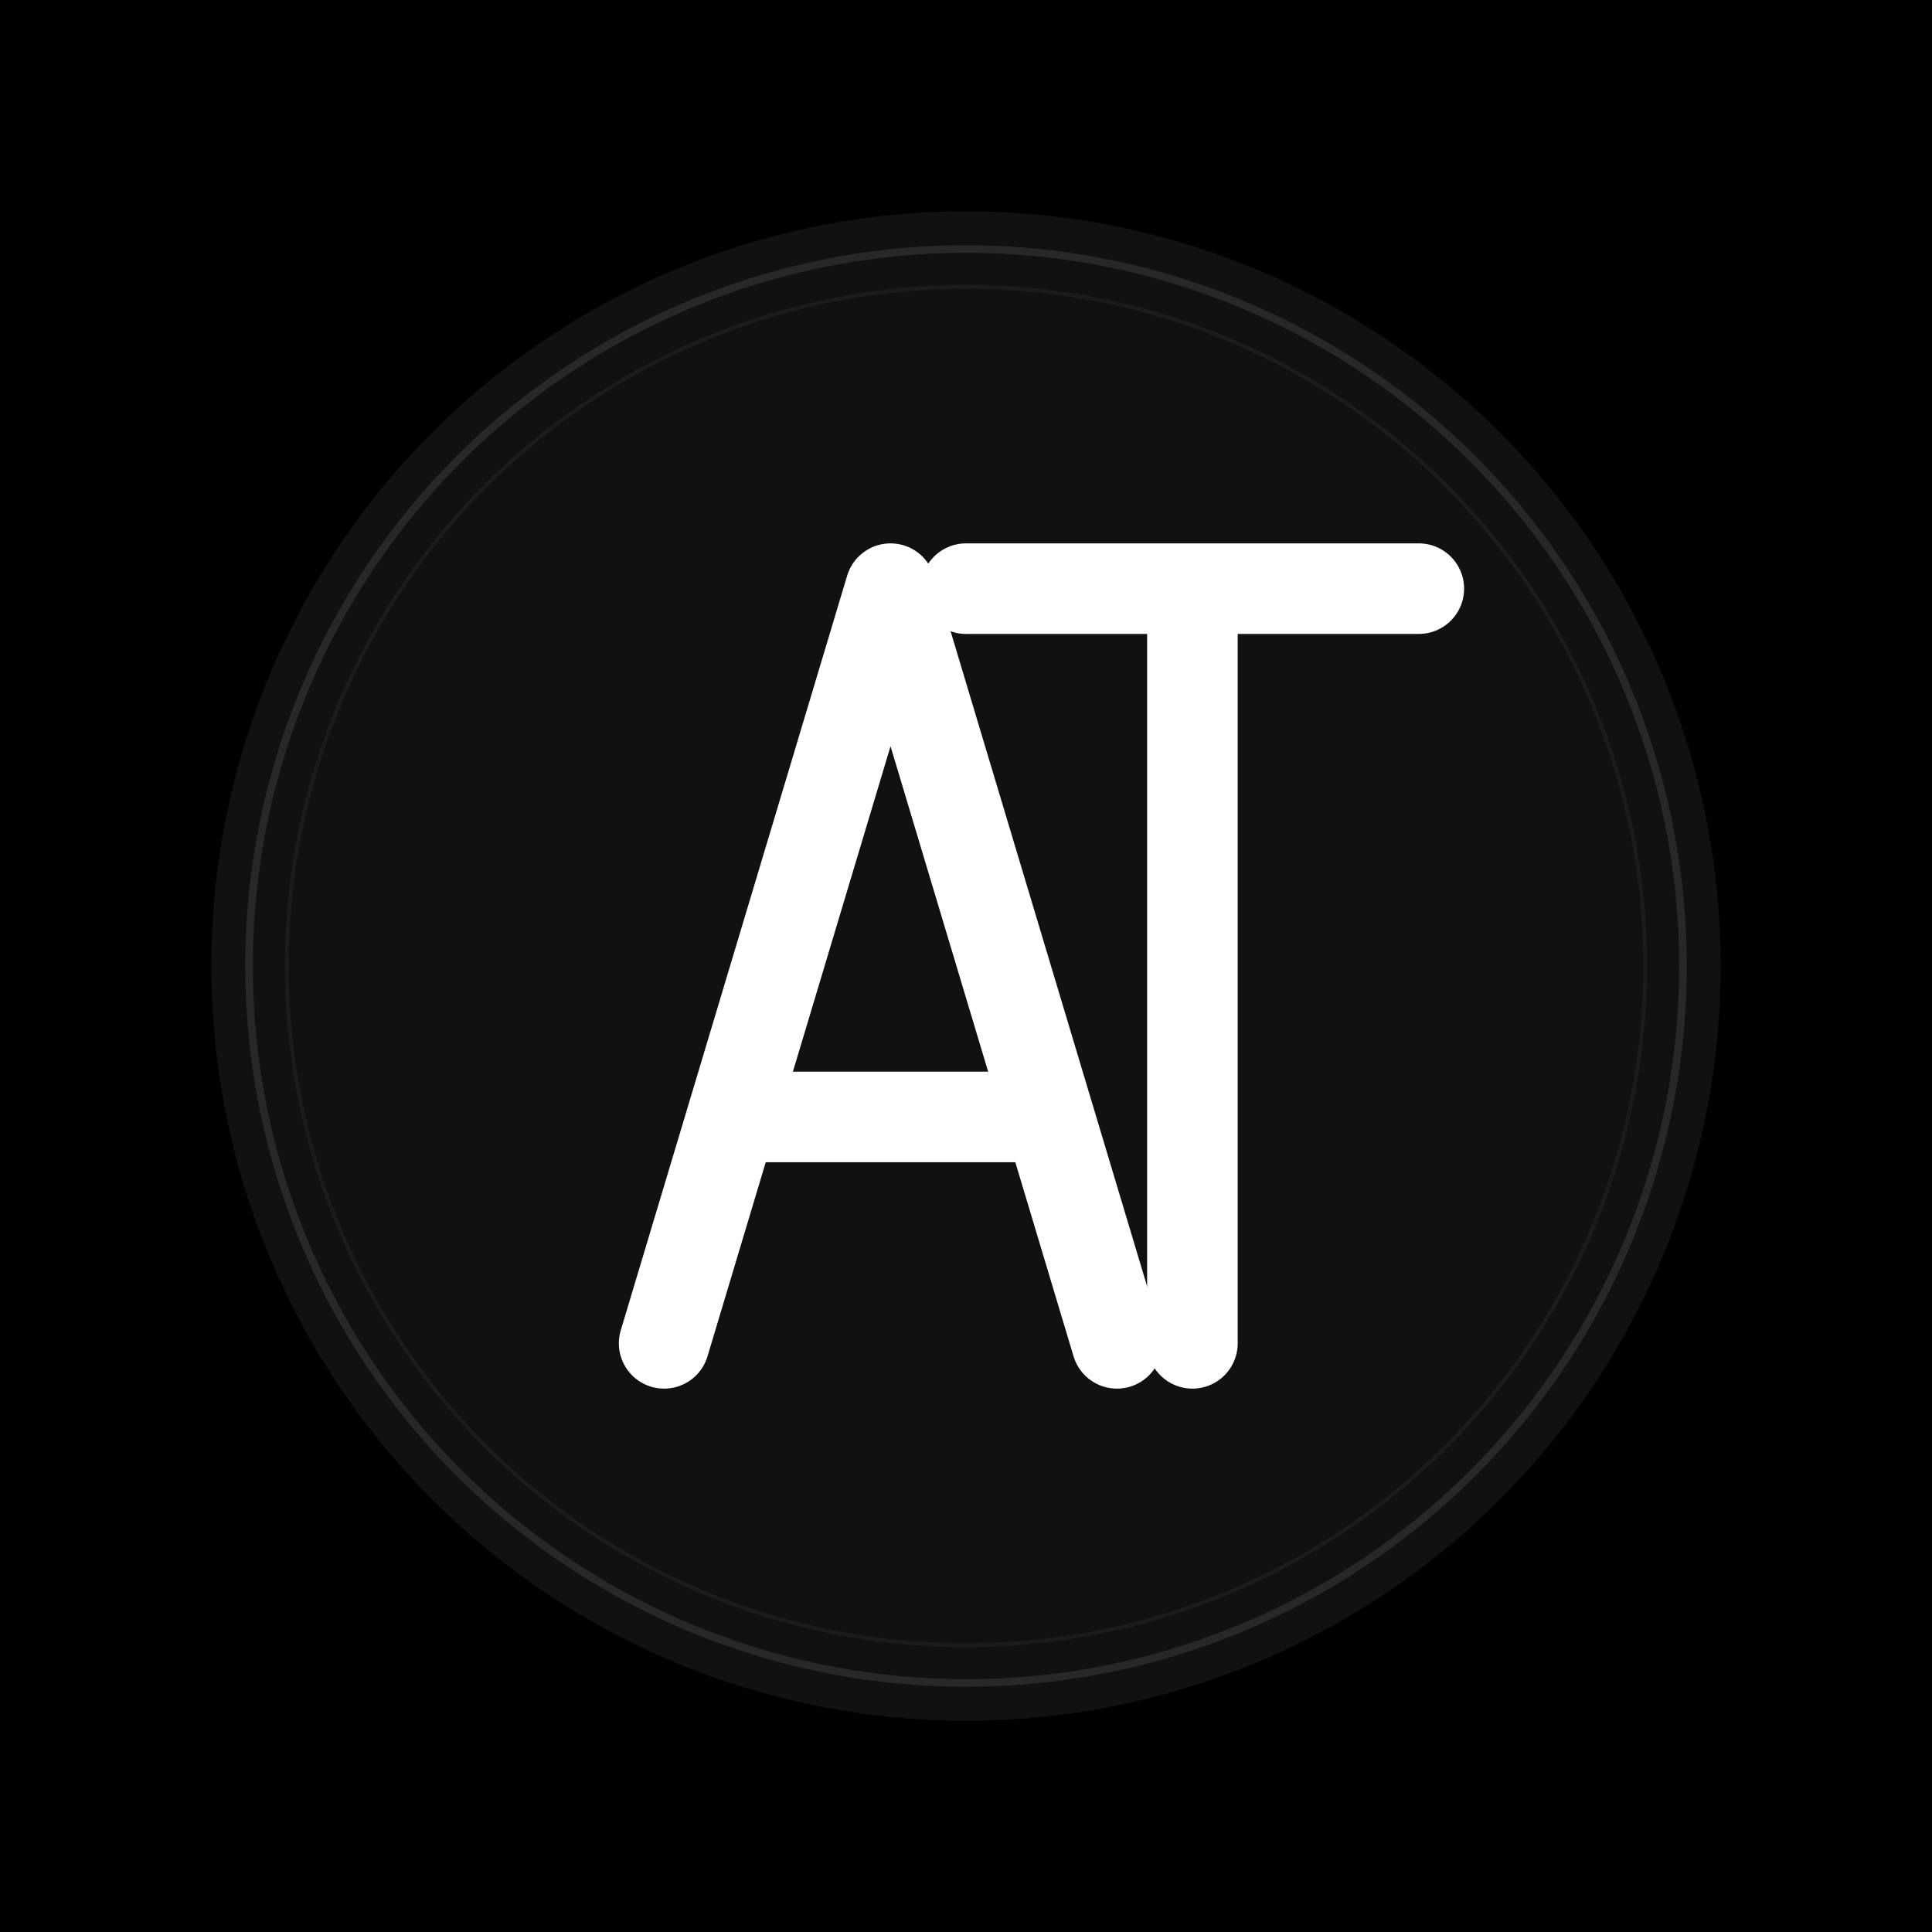 <svg width="512" height="512" viewBox="0 0 512 512" fill="none" xmlns="http://www.w3.org/2000/svg">
  <!-- Background -->
  <rect width="512" height="512" fill="#000000"/>
  
  <!-- Circular background for initials -->
  <circle cx="256" cy="256" r="200" fill="#111111"/>
  
  <!-- Decorative rings -->
  <circle cx="256" cy="256" r="190" stroke="white" stroke-width="2" stroke-opacity="0.1"/>
  <circle cx="256" cy="256" r="180" stroke="white" stroke-width="1" stroke-opacity="0.05"/>
  
  <!-- AT monogram -->
  <g transform="translate(256 256)">
    <!-- A -->
    <path d="M-80 100 L-20 -100 L40 100 M-60 40 L20 40" 
          stroke="white" 
          stroke-width="24" 
          stroke-linecap="round" 
          stroke-linejoin="round"
          fill="none"/>
    <!-- T -->
    <path d="M60 -100 L60 100 M0 -100 L120 -100" 
          stroke="white" 
          stroke-width="24" 
          stroke-linecap="round" 
          stroke-linejoin="round"
          fill="none"/>
  </g>
</svg> 